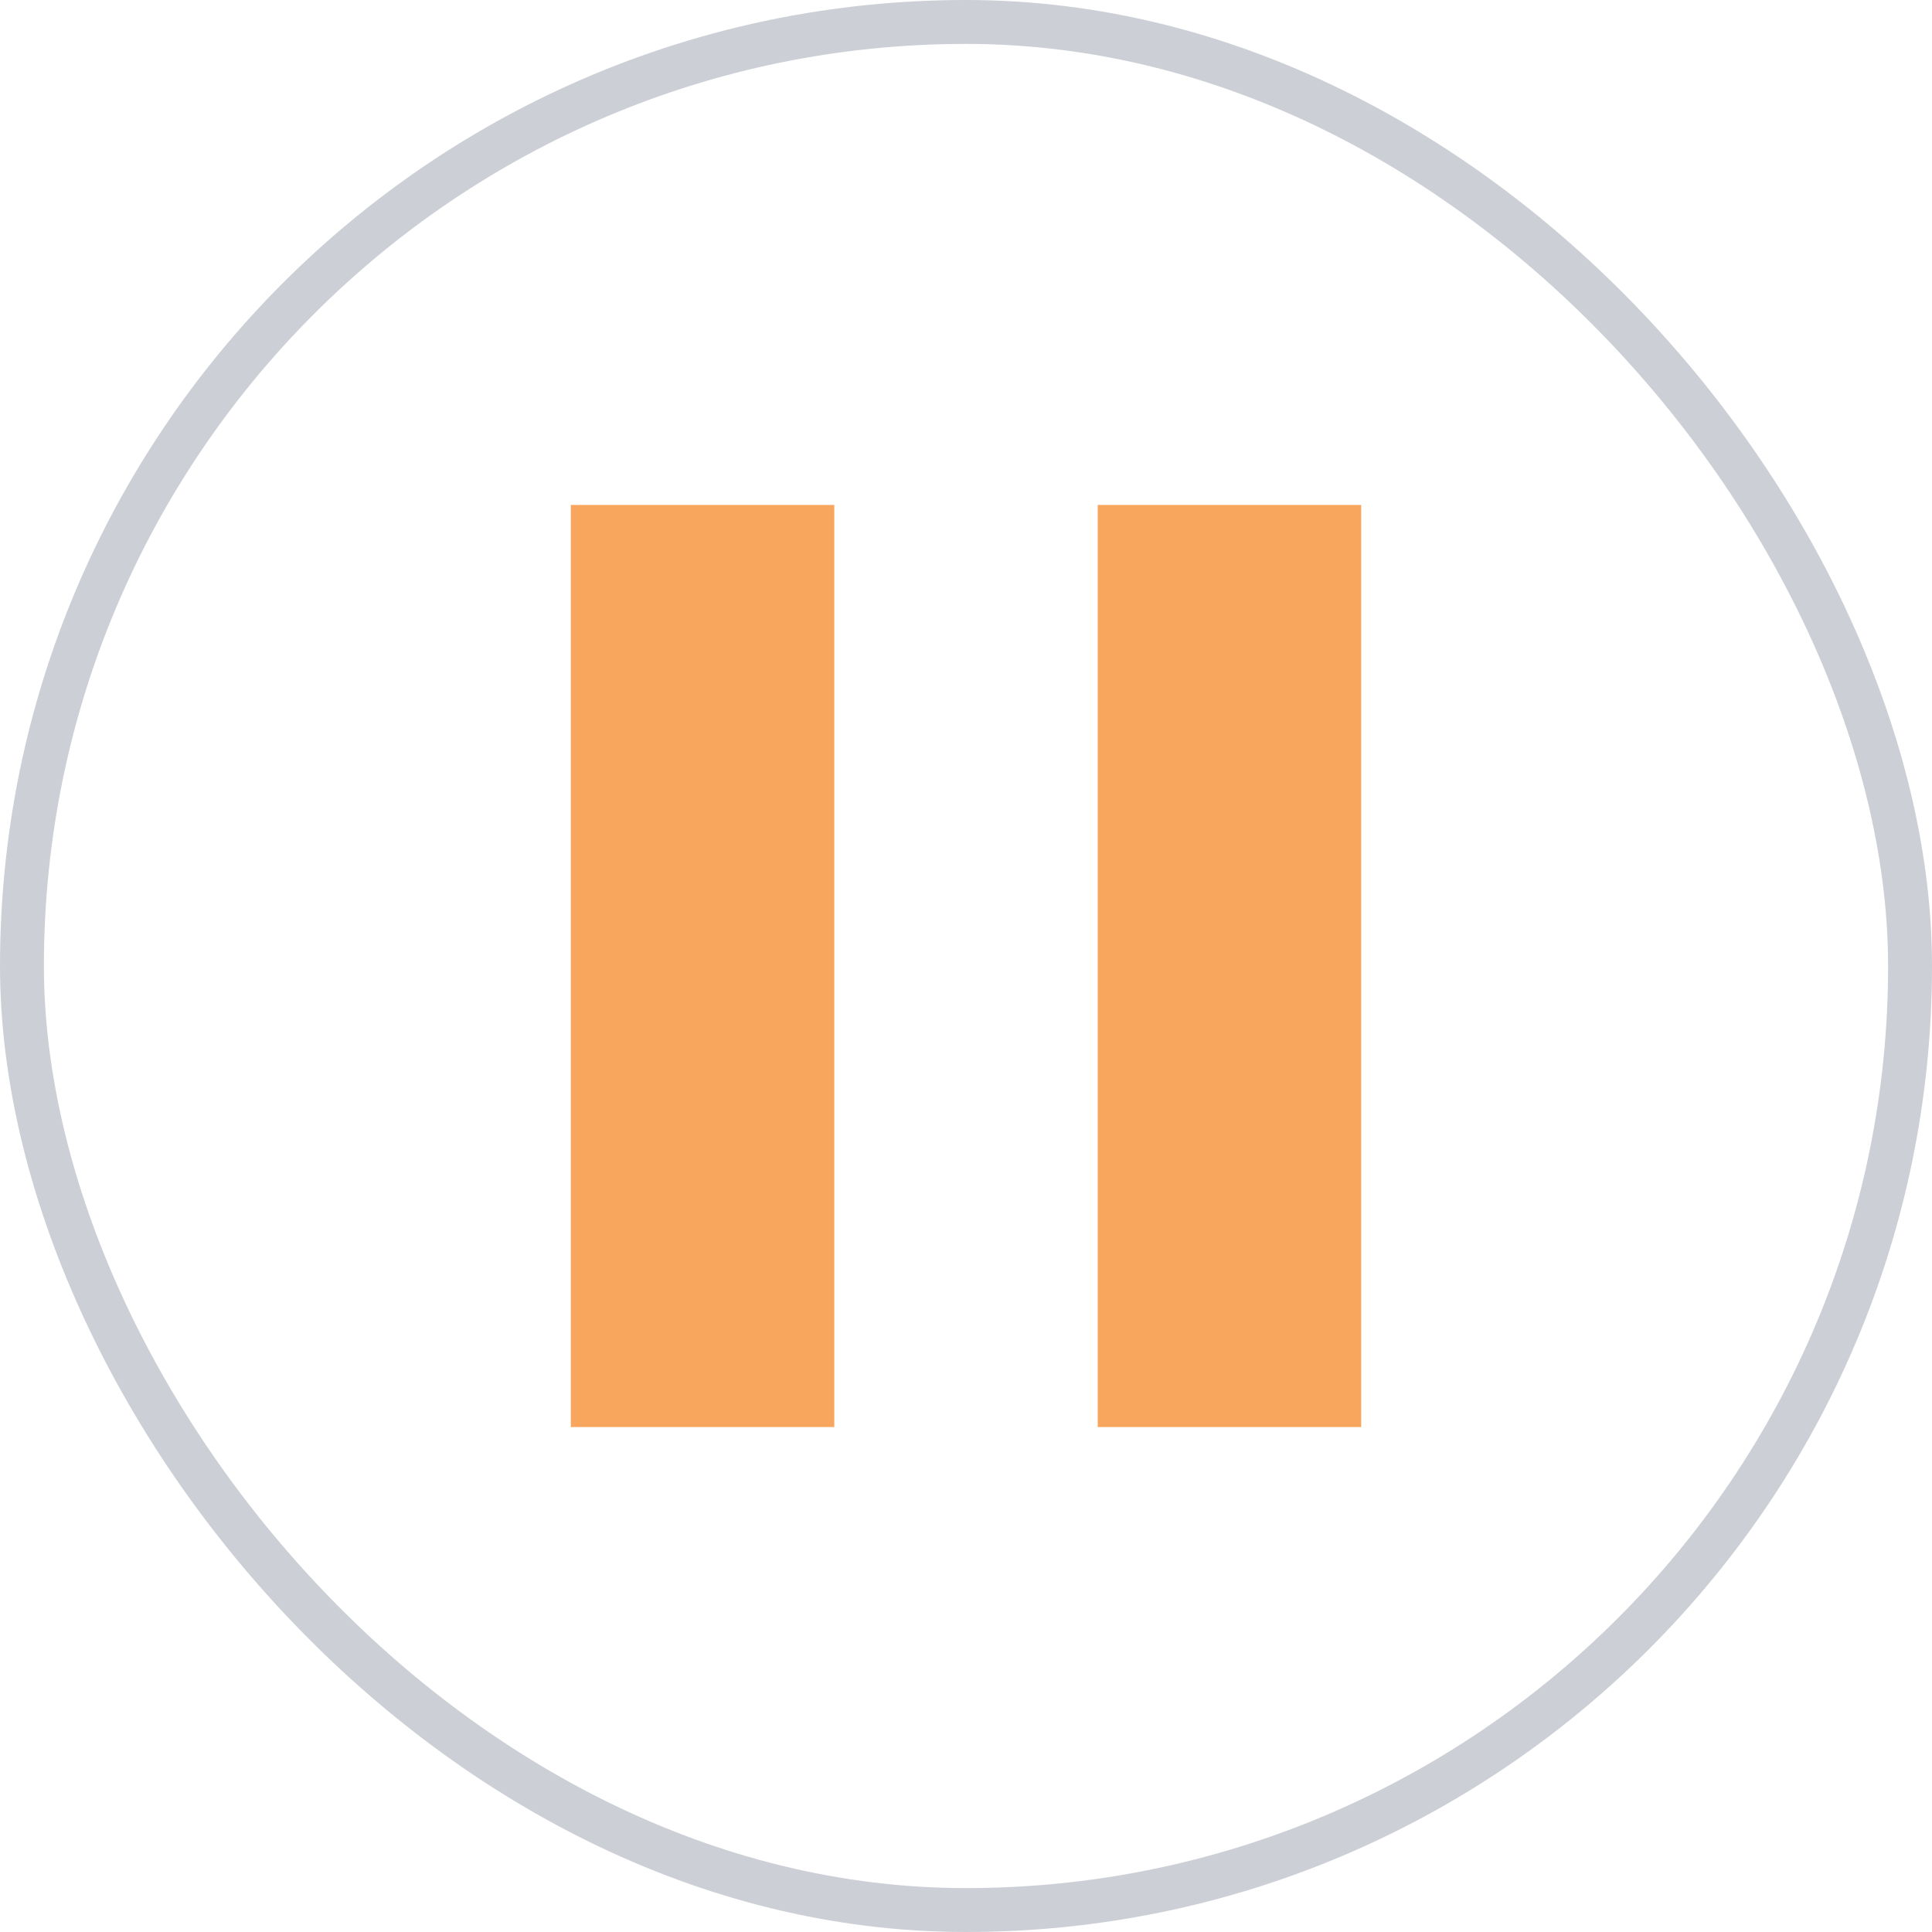<svg width="44" height="44" viewBox="0 0 44 44" fill="none" xmlns="http://www.w3.org/2000/svg">
<rect x="0.5" y="0.5" width="43" height="43" rx="21.5" stroke="#CCCFD5"/>
<path d="M13 32.5H19V11.5H13V32.5ZM25 11.5V32.5H31V11.5H25Z" fill="#F8A65D"/>
</svg>
